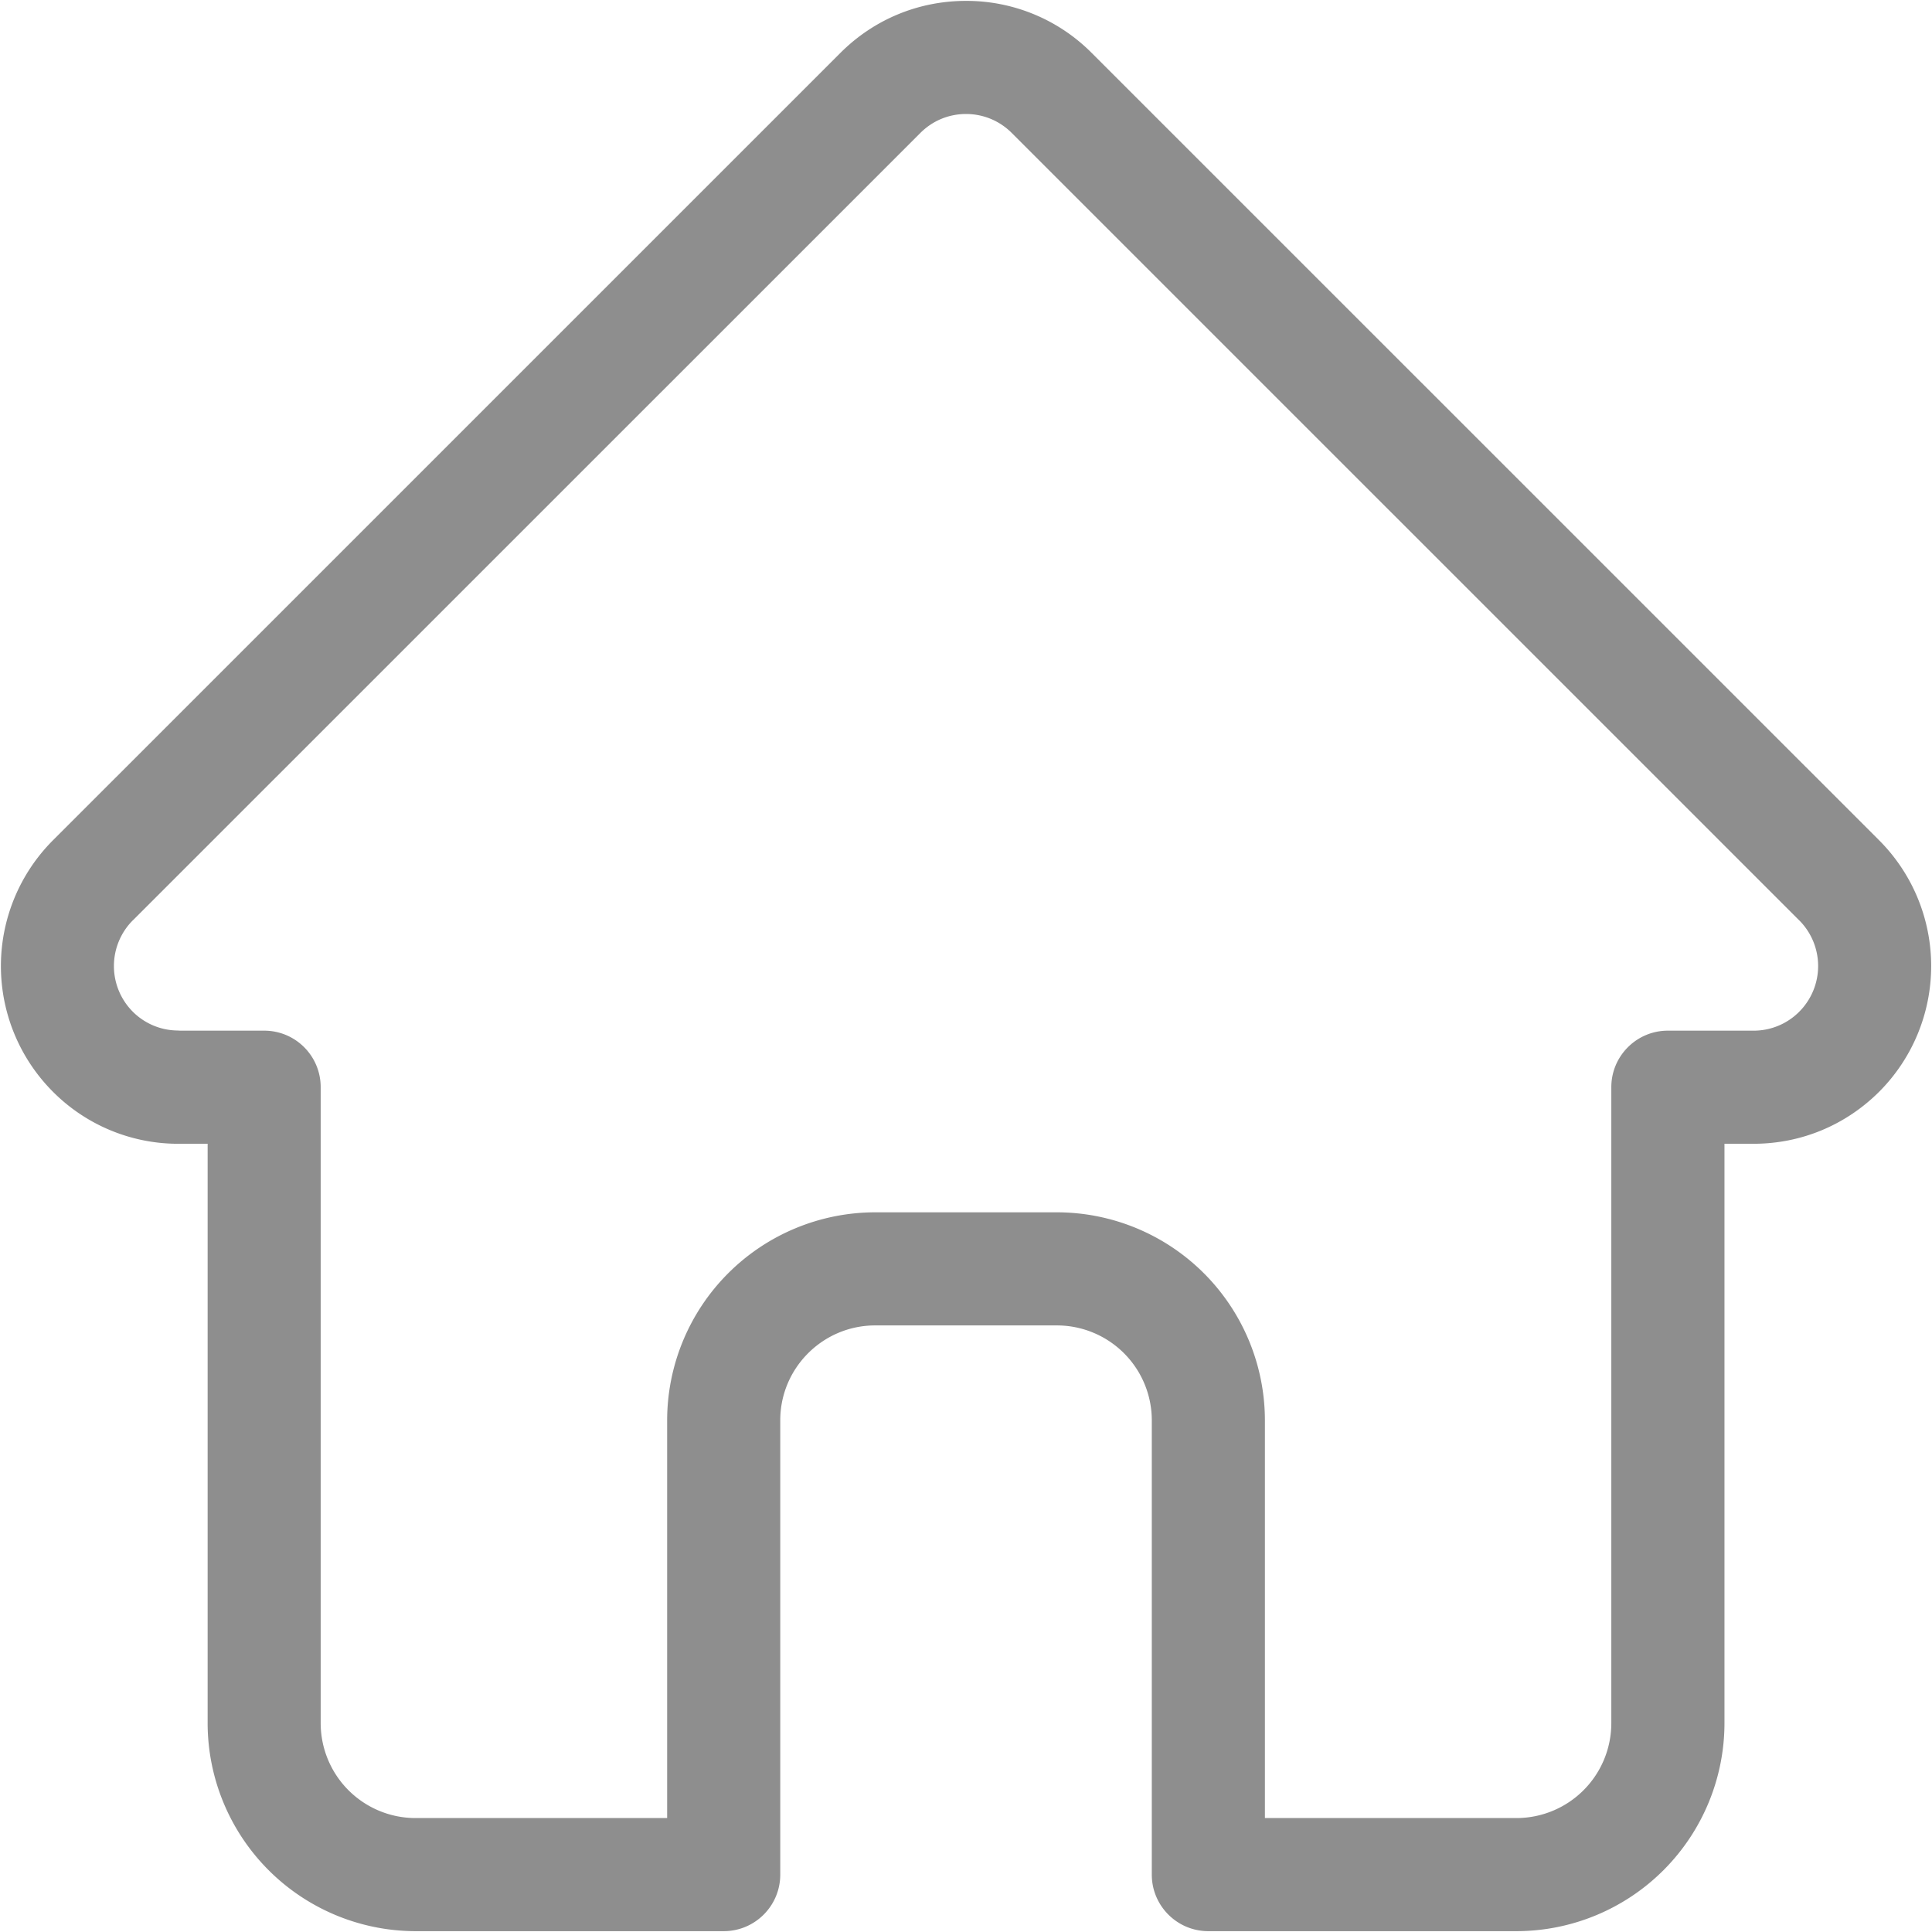<svg xmlns="http://www.w3.org/2000/svg" width="37.033" height="37.033" viewBox="-43.017 273.983 37.033 37.033"><path d="m-6.994 290.093-.003-.003-15.094-15.092A3.383 3.383 0 0 0-24.5 274c-.91 0-1.765.354-2.409.998l-15.086 15.085a3.41 3.41 0 0 0-.009 4.825 3.387 3.387 0 0 0 2.365.999h.602v11.106A3.991 3.991 0 0 0-35.05 311h5.905c.6 0 1.084-.486 1.084-1.084v-8.708c0-1.003.817-1.819 1.82-1.819h3.483a1.82 1.82 0 0 1 1.819 1.819v8.708c0 .598.485 1.084 1.084 1.084h5.905a3.991 3.991 0 0 0 3.988-3.987v-11.106h.557c.91 0 1.765-.355 2.41-.999a3.411 3.411 0 0 0 .001-4.815Zm-1.535 3.283a1.23 1.23 0 0 1-.876.363h-1.642c-.598 0-1.084.485-1.084 1.084v12.19a1.82 1.82 0 0 1-1.819 1.819h-4.821v-7.624a3.991 3.991 0 0 0-3.987-3.987h-3.483a3.992 3.992 0 0 0-3.988 3.987v7.624h-4.821a1.82 1.82 0 0 1-1.82-1.818v-12.191c0-.6-.484-1.084-1.083-1.084h-1.614a1.01 1.01 0 0 0-.05-.003 1.23 1.23 0 0 1-.854-.36 1.24 1.24 0 0 1 0-1.752l.002-.001 15.094-15.092c.234-.234.544-.363.875-.363.33 0 .642.129.876.363l15.09 15.089.007.006a1.24 1.24 0 0 1-.002 1.75Zm0 0" fill="#8e8e8e" fill-rule="evenodd" data-name="home"/></svg>